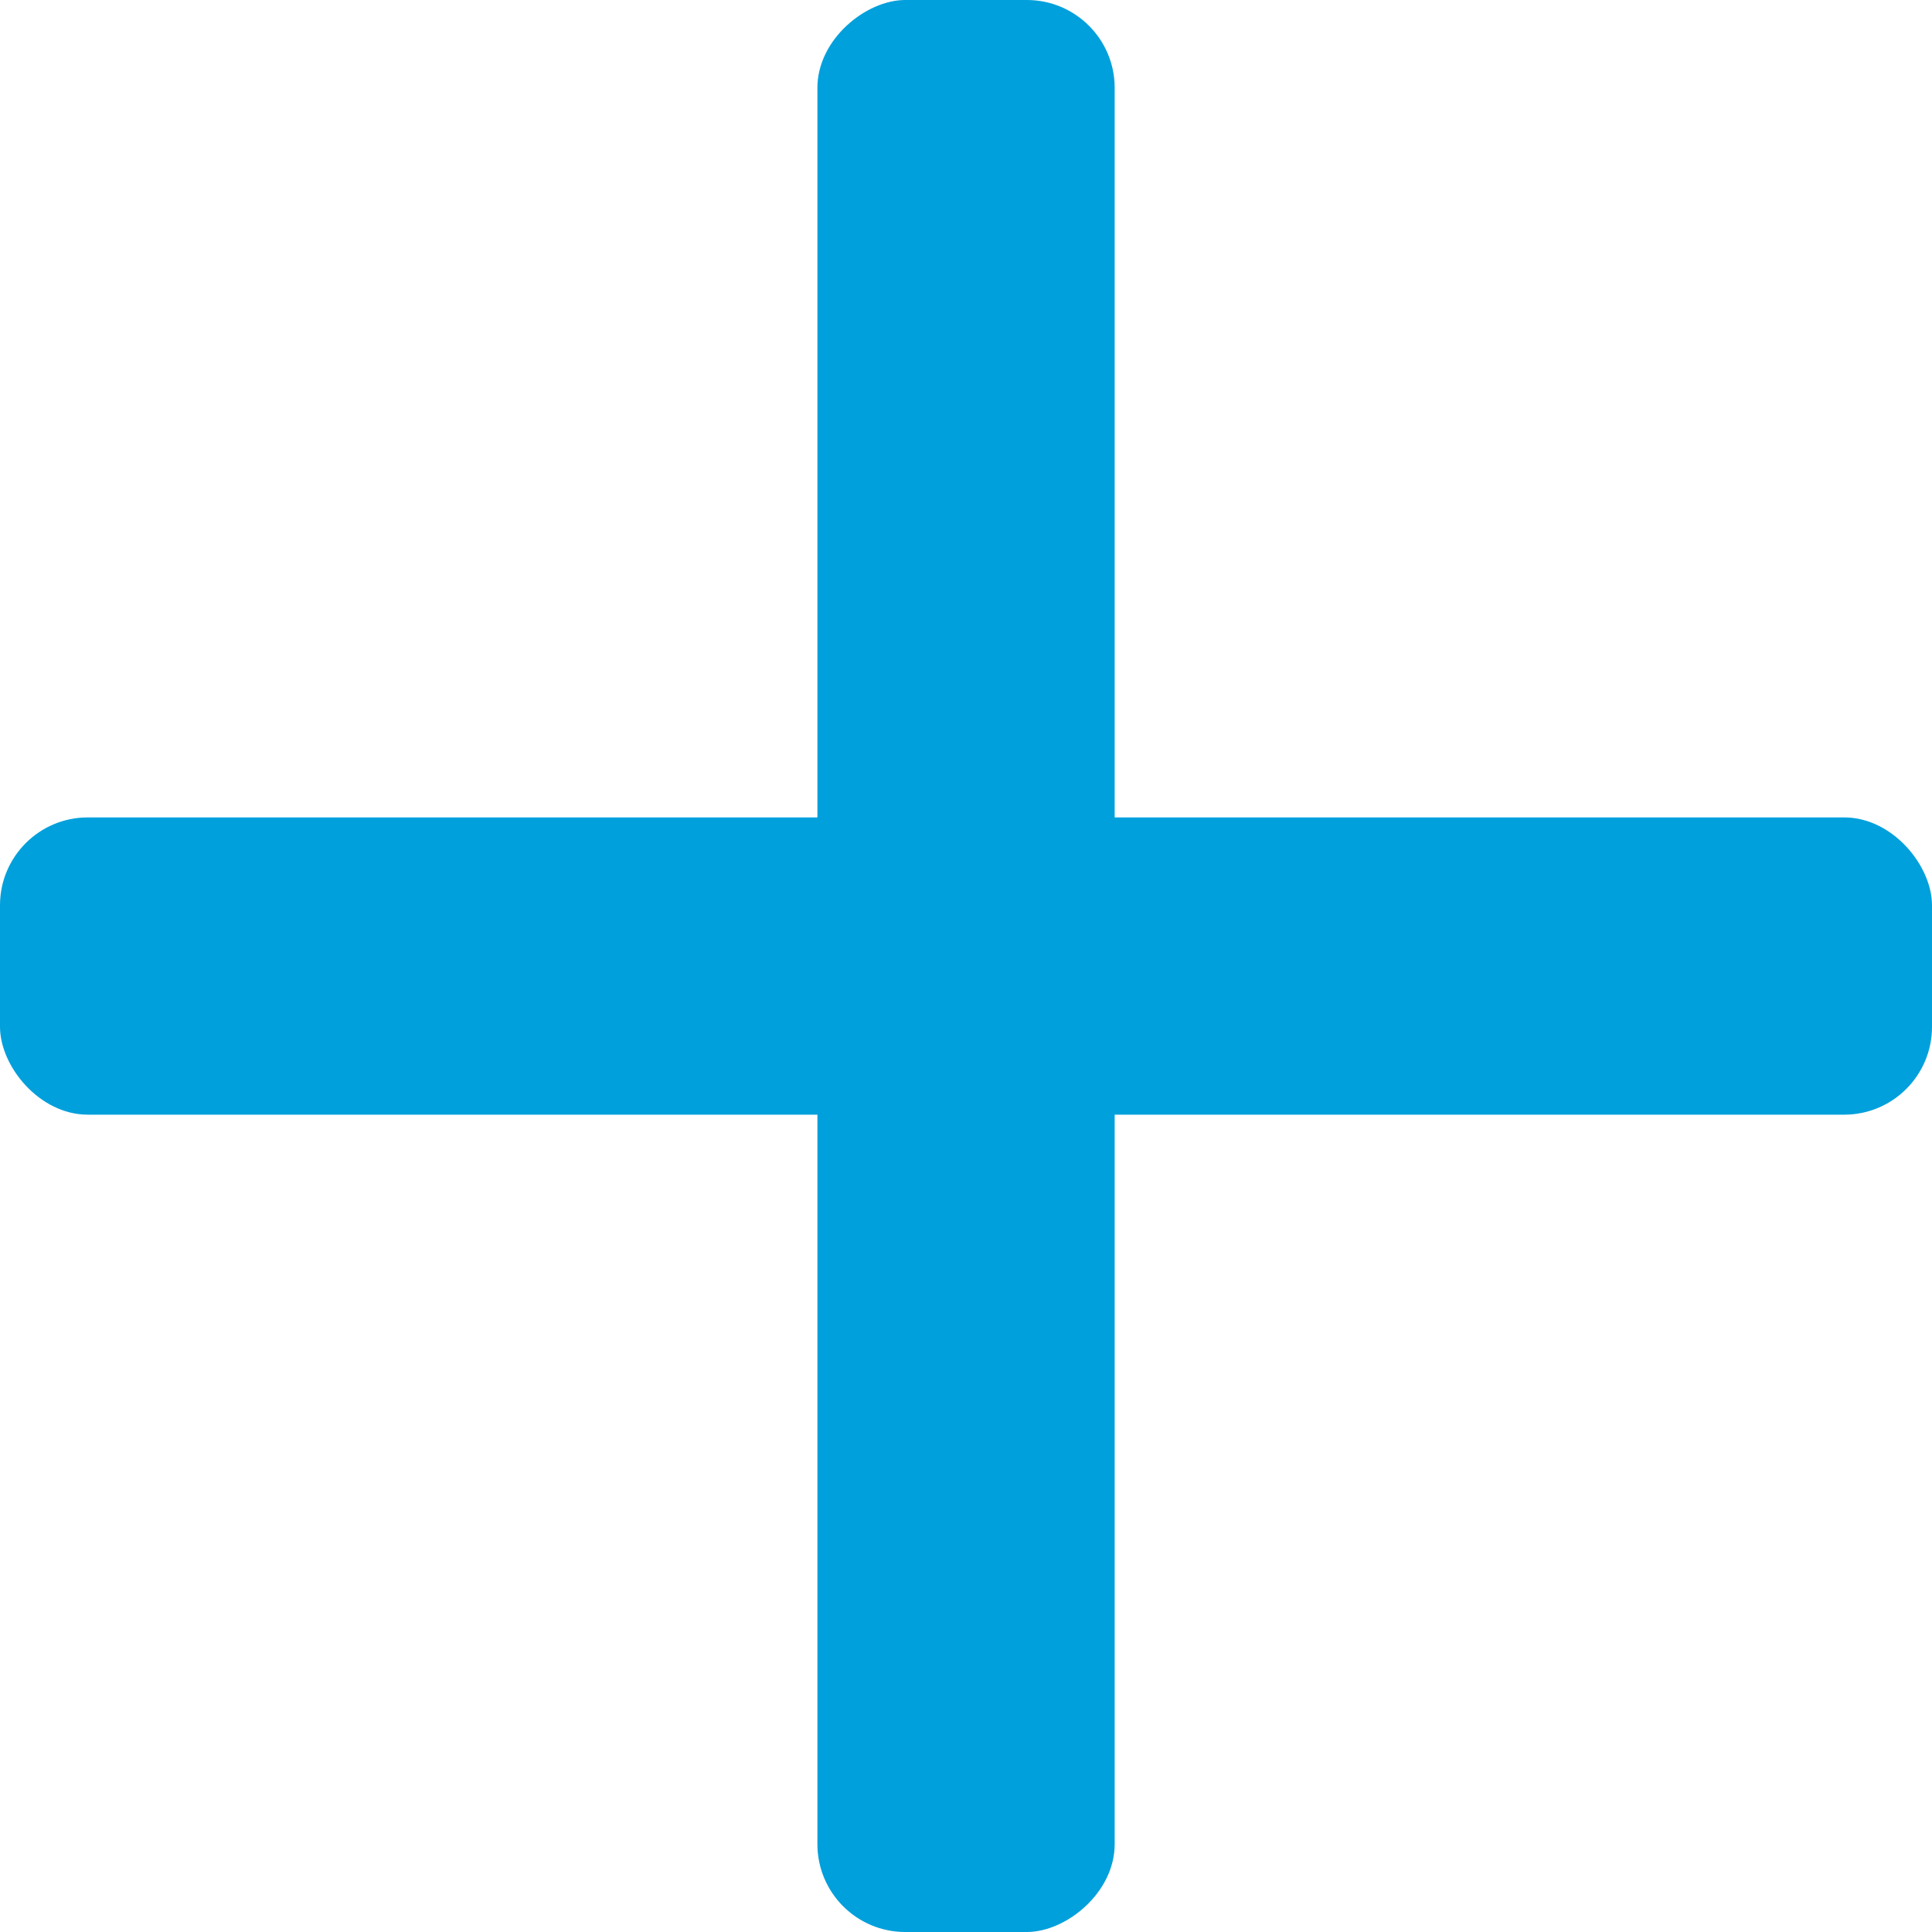 <svg width="22" height="22" viewBox="0 0 22 22" fill="none" xmlns="http://www.w3.org/2000/svg">
<rect y="9.308" width="22" height="3.385" rx="1" fill="#00A0DC"/>
<rect x="12.693" width="22" height="3.385" rx="1" transform="rotate(90 12.693 0)" fill="#00A0DC"/>
</svg>
